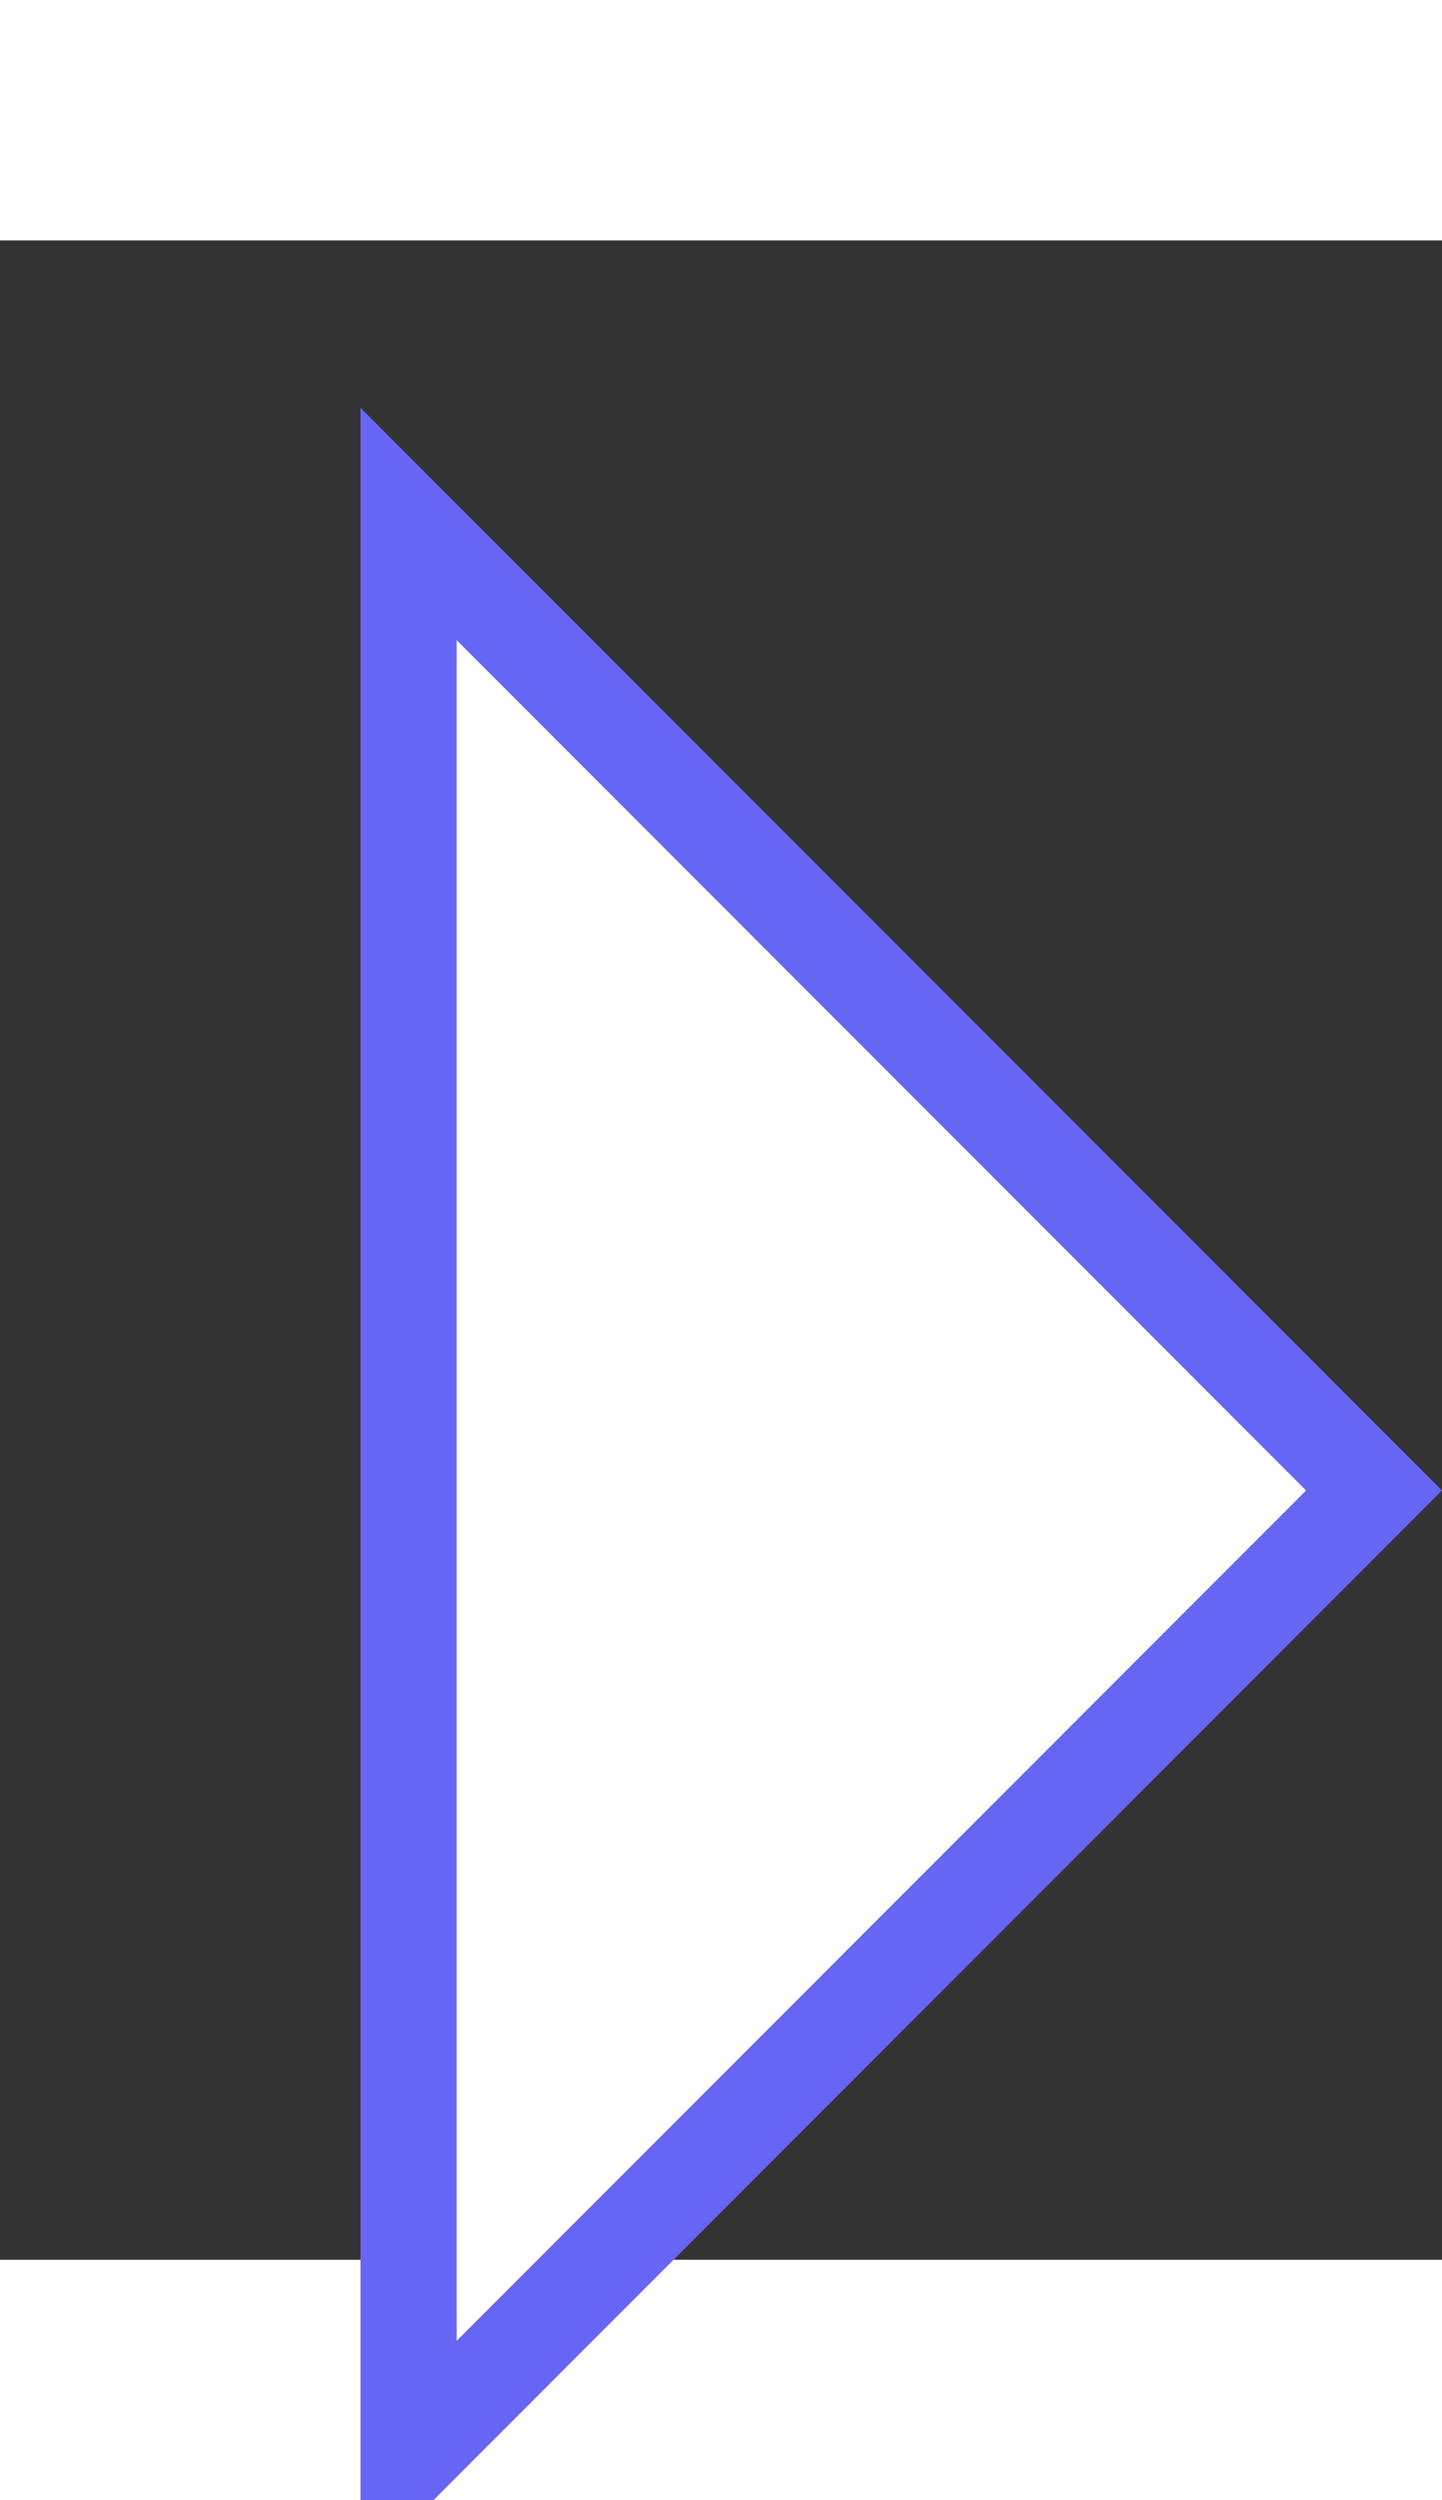 <svg width="15" height="26" viewBox="0 0 15 21" fill="#fff" xmlns="http://www.w3.org/2000/svg">
<rect x="0" y="0" width="15" height="21" fill="#333333" stroke="none"/>
<path d="M4.25 2.949L14.293 13L4.25 23.051L4.25 2.949Z" stroke="#6765F4"/>
</svg>
